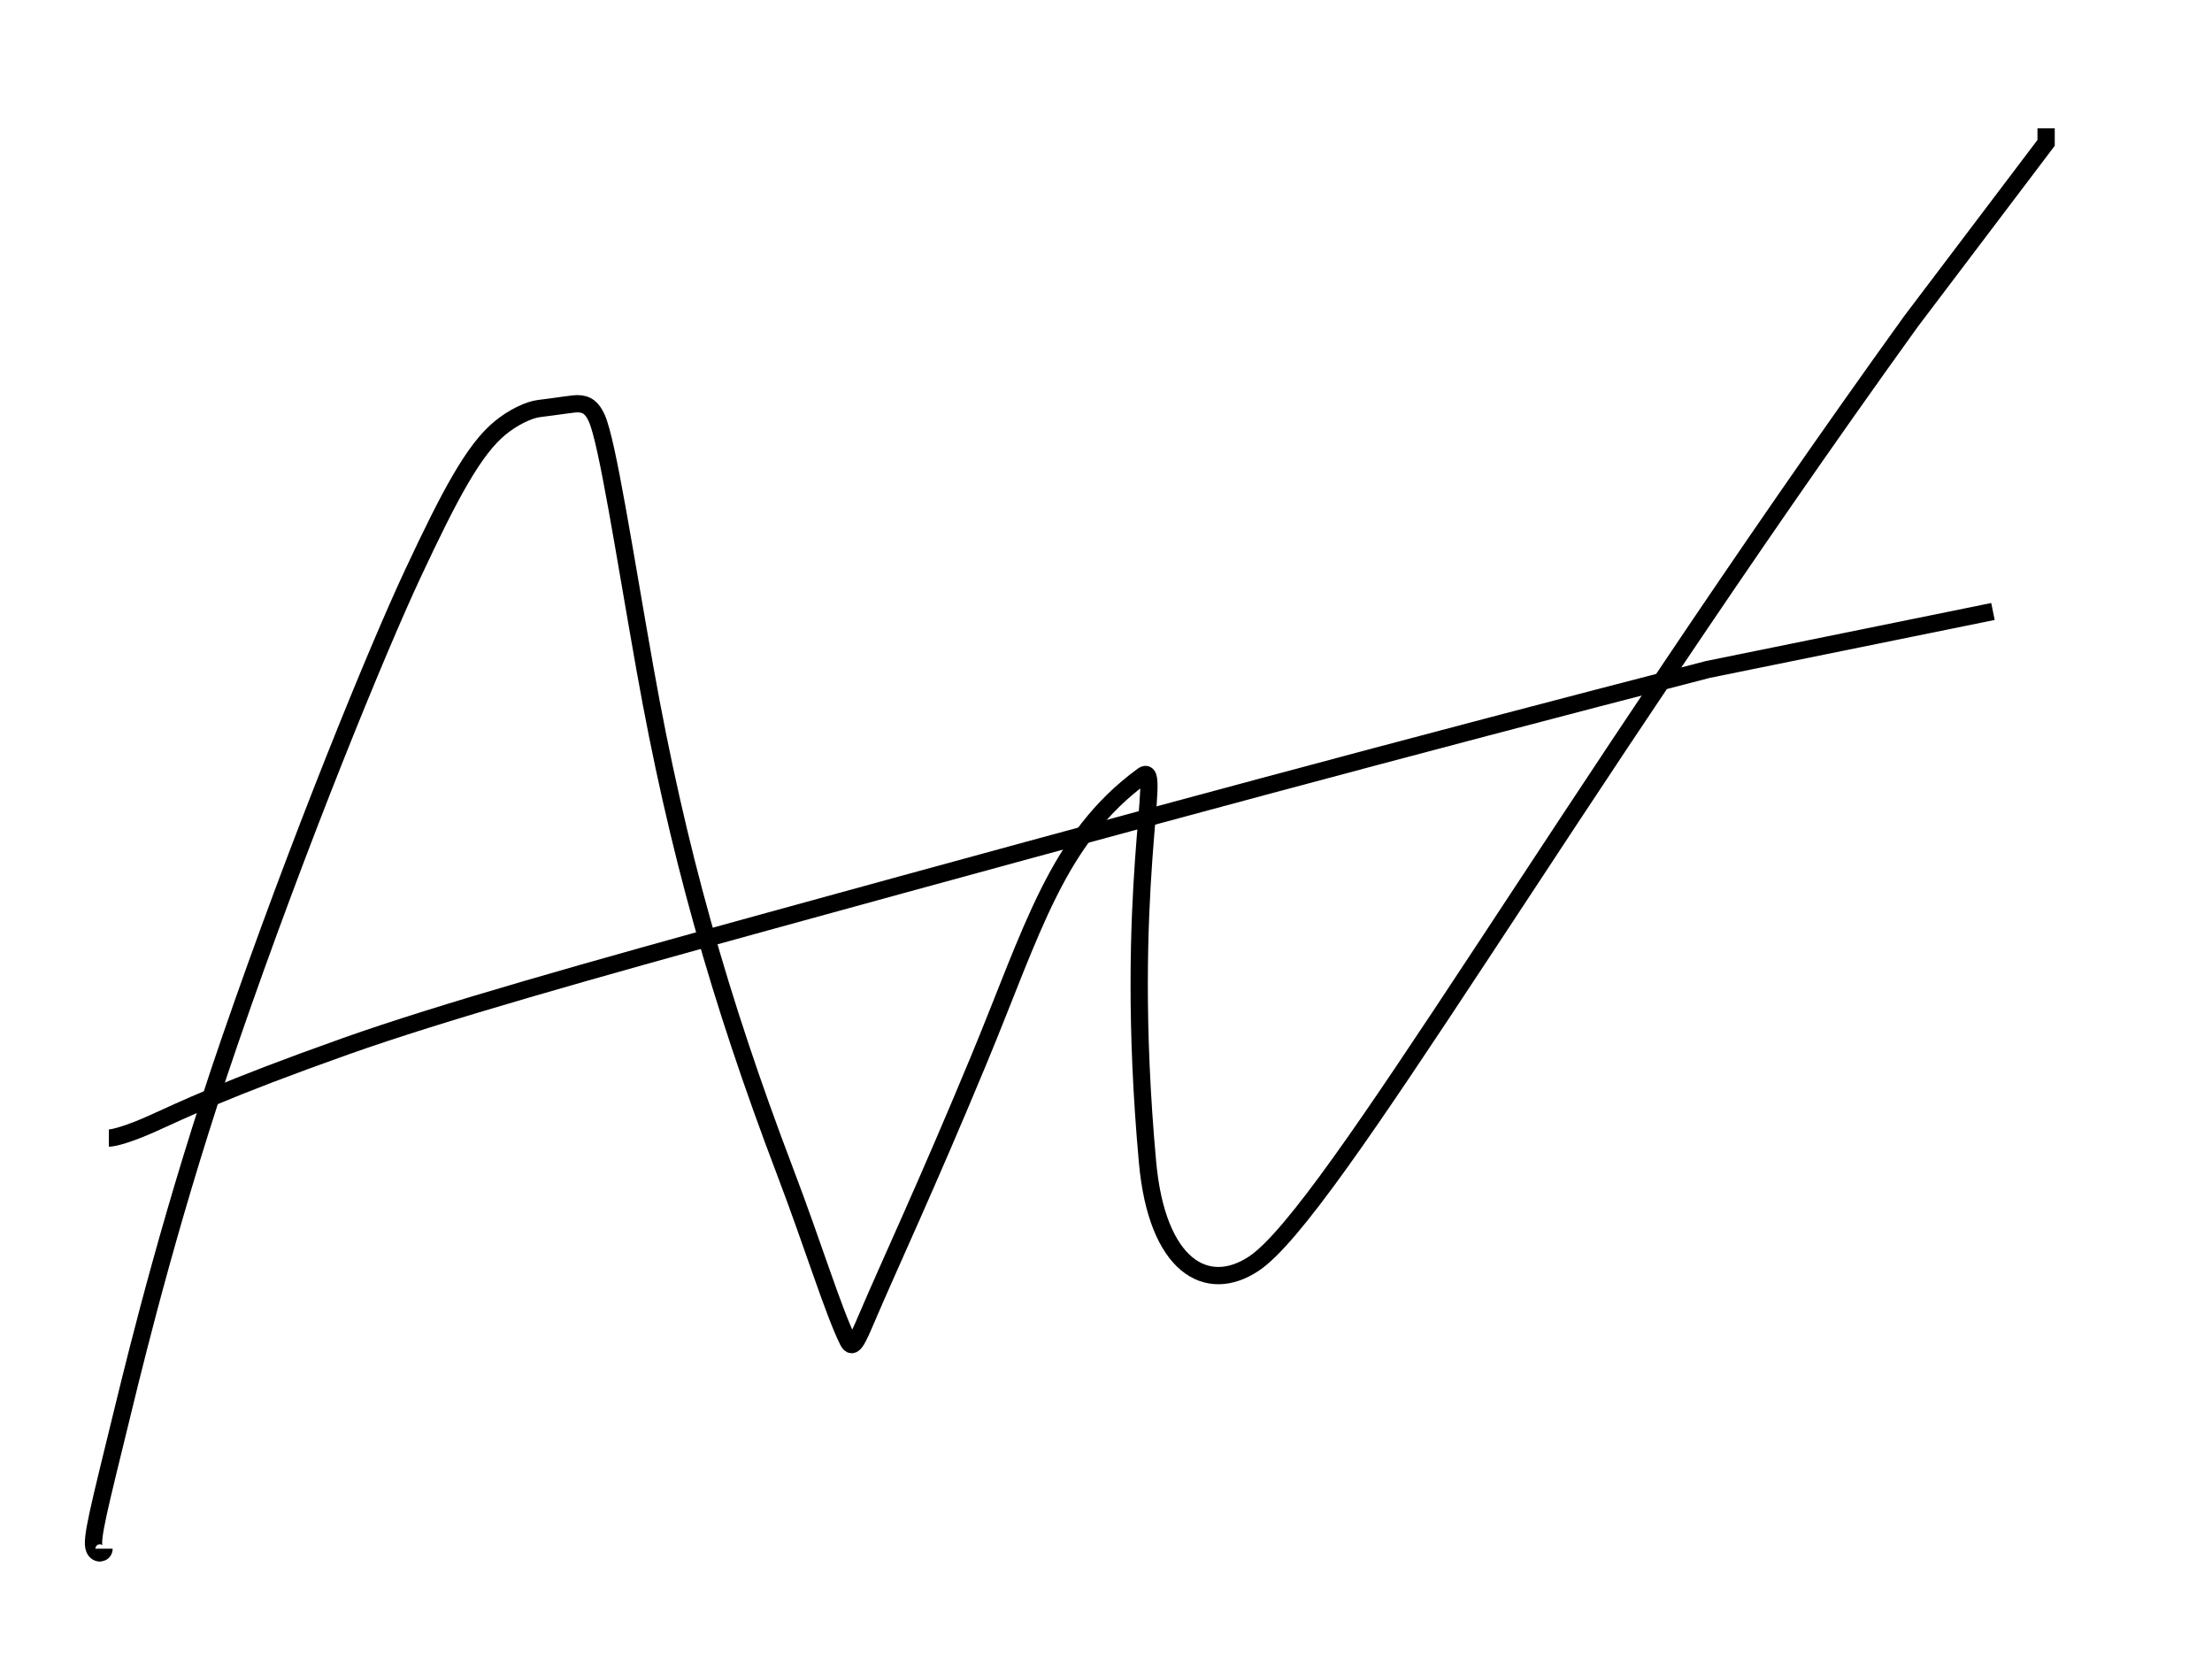 <svg width="640" height="480" xmlns="http://www.w3.org/2000/svg">
 <!-- Created with SVG-edit - http://svg-edit.googlecode.com/ -->
 <g>
  <title>Layer 1</title>
  <g id="svg_1">
   <path stroke="#000000" fill="none" stroke-width="5" stroke-dasharray="null" stroke-linejoin="null" stroke-linecap="null" id="svg_28" d="m31.498,329.276c1.398,0 5.713,-1.11 12.58,-4.193c8.554,-3.841 20.911,-9.94 55.91,-22.364c27.911,-9.908 70.982,-22.026 123.003,-36.342c104.268,-28.694 184.504,-50.319 271.166,-72.684l82.468,-16.773"/>
   <path stroke="#000000" fill="none" stroke-width="5" stroke-dasharray="null" stroke-linejoin="null" stroke-linecap="null" id="svg_26" d="m30.1,448.086c0,1.398 -2.039,1.826 -2.796,0c-1.07,-2.583 1.233,-11.222 8.387,-40.535c4.099,-16.796 14.479,-59.005 30.751,-106.23c19.879,-57.695 42.761,-113.477 53.115,-135.583c10.606,-22.643 17.516,-35.667 25.16,-41.933c3.897,-3.195 8.408,-5.249 11.182,-5.591c5.72,-0.704 9.784,-1.398 11.182,-1.398c2.796,0 4.311,1.342 5.591,4.193c3.084,6.867 8.021,39.2 13.978,72.684c9.219,51.821 21.512,95.364 40.535,145.367c8.029,21.106 13.978,40.535 18.171,48.922c1.398,2.796 2.635,-0.066 5.591,-6.989c6.632,-15.532 17.016,-37.638 32.148,-74.081c15.627,-37.636 22.672,-64.303 47.524,-82.468c6.077,-4.442 -5.819,32.365 1.398,111.821c2.729,30.05 17.116,38.395 30.751,29.353c22.255,-14.759 89.457,-132.787 190.096,-272.563l39.137,-51.717l0,-4.193"/>
  </g>
 </g>
</svg>